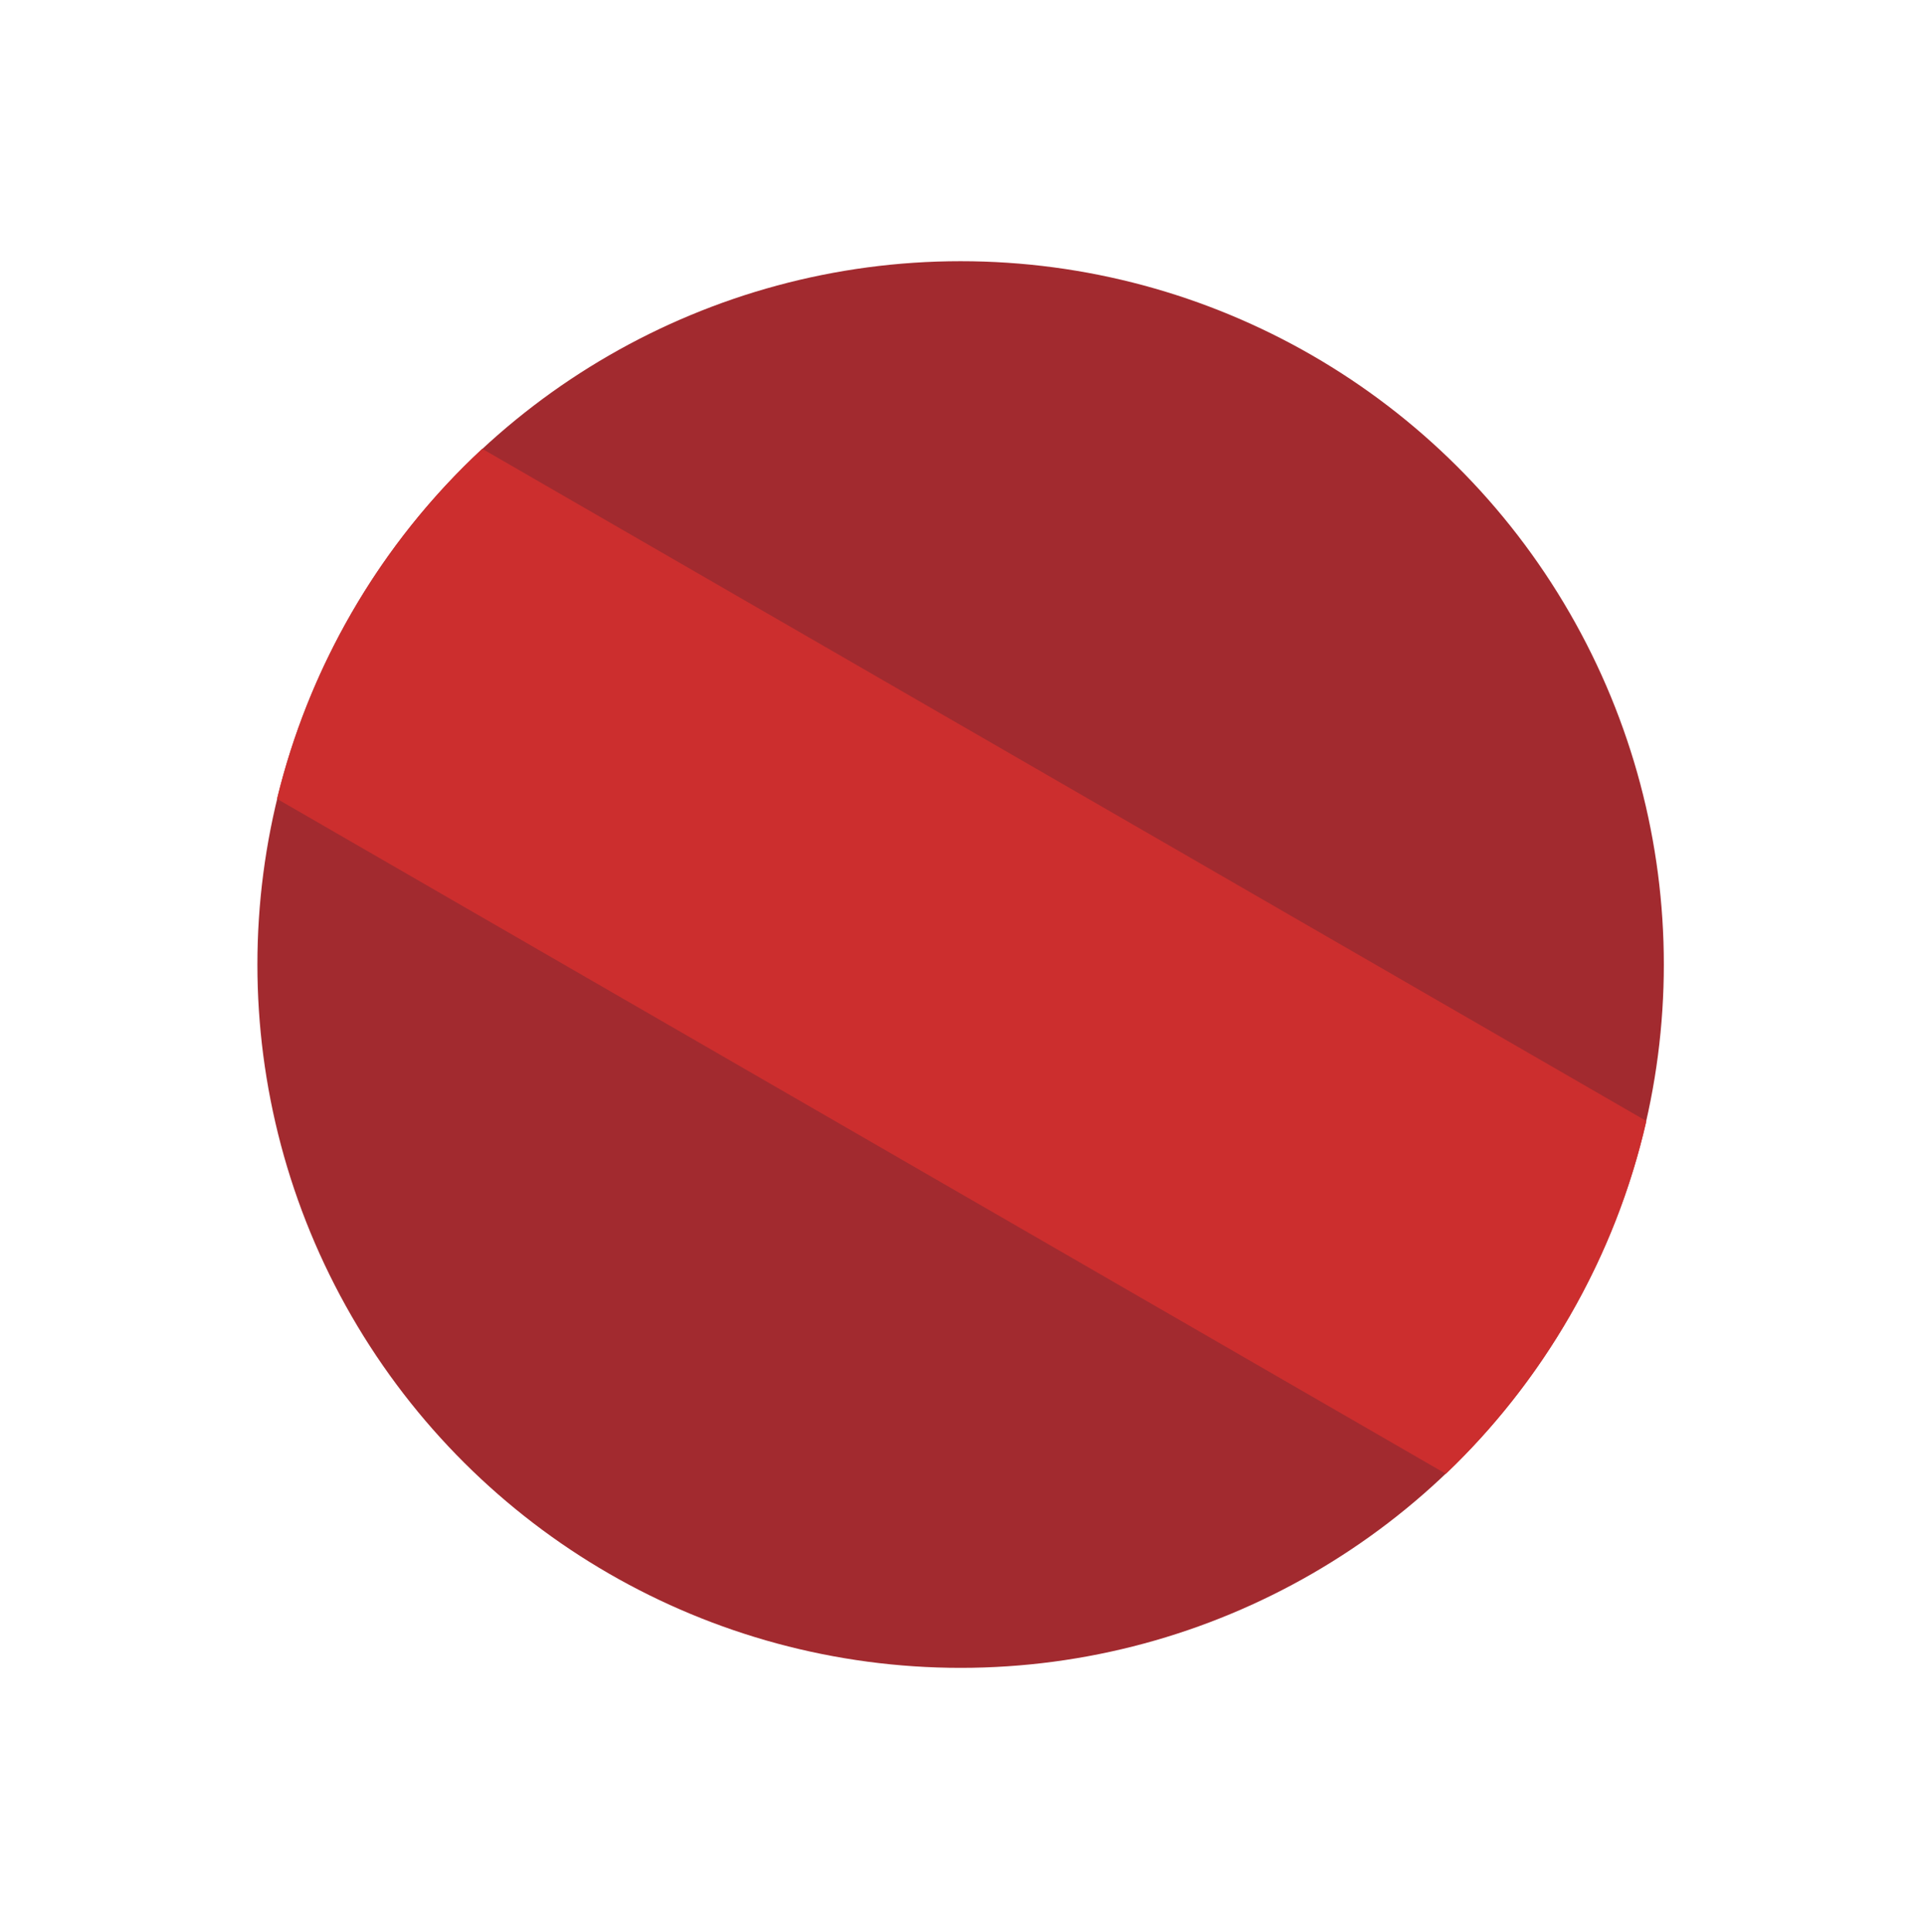 <svg width="255" height="256" viewBox="0 0 255 256" fill="none" xmlns="http://www.w3.org/2000/svg">
<circle cx="127.317" cy="127.815" r="93.202" transform="rotate(30 127.317 127.815)" fill="#A22A2F"/>
<path fill-rule="evenodd" clip-rule="evenodd" d="M191.633 195.303C197.92 189.306 203.468 182.322 208.032 174.417C212.815 166.132 216.182 157.419 218.207 148.557L63.909 59.473C57.247 65.658 51.384 72.93 46.601 81.214C42.037 89.12 38.762 97.416 36.712 105.86L191.633 195.303Z" fill="#CC2E2E"/>
</svg>
